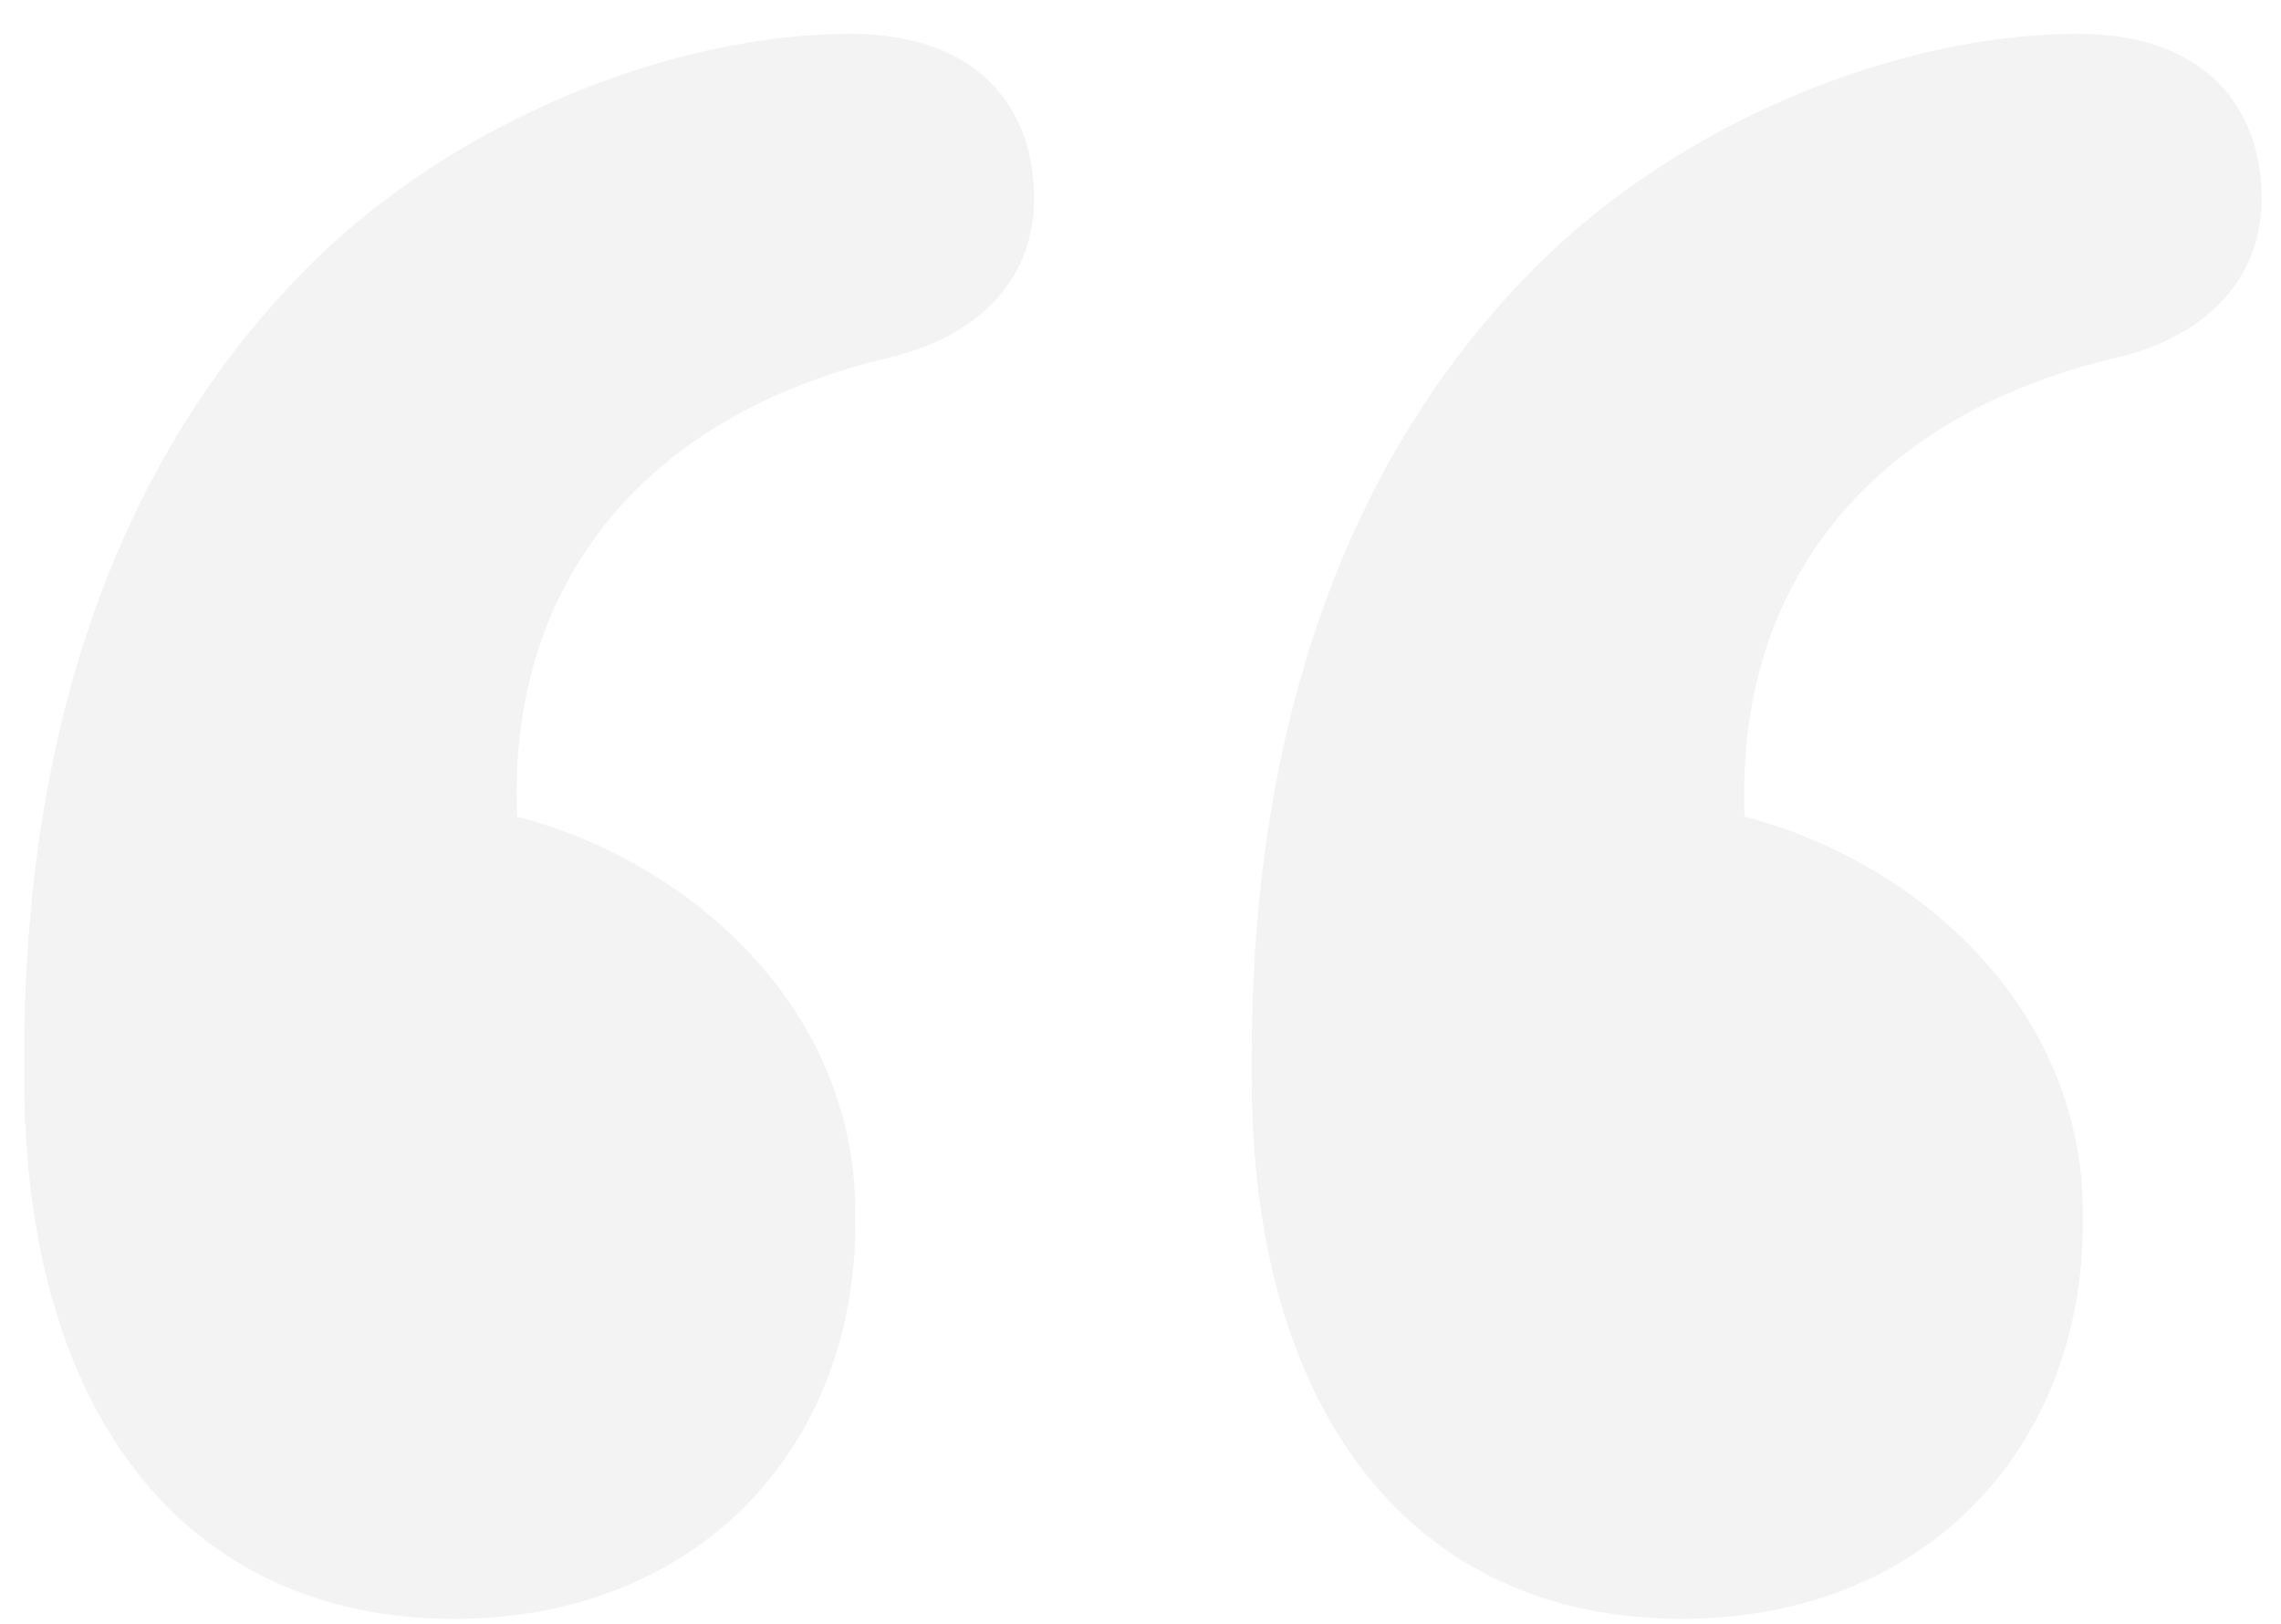 <?xml version="1.0" encoding="UTF-8" standalone="no"?>
<svg width="59px" height="42px" viewBox="0 0 59 42" version="1.1" xmlns="http://www.w3.org/2000/svg" xmlns:xlink="http://www.w3.org/1999/xlink">
    <!-- Generator: Sketch 39.1 (31720) - http://www.bohemiancoding.com/sketch -->
    <title>“</title>
    <desc>Created with Sketch.</desc>
    <defs></defs>
    <g id="Page-1" stroke="none" stroke-width="1" fill="none" fill-rule="evenodd" opacity="0.05">
        <g id="Joya-web-assets" transform="translate(-277, -2023)" fill="#000000">
            <path d="M335.5,2028.125 C335.5,2025.875 334.125,2023.875 330.75,2023.875 C326.125,2023.875 320.5,2026.125 316.75,2029.875 C312.125,2034.5 309.375,2041.25 309.375,2050.375 L309.375,2050.875 C309.375,2059.5 313.5,2064.875 320.5,2064.875 C326.75,2064.875 330.875,2060.5 330.875,2054.625 L330.875,2054.375 C330.875,2049 326.5,2045.25 322.125,2044.125 C321.875,2038.125 325.375,2033.75 331.75,2032.25 C333.875,2031.75 335.5,2030.375 335.5,2028.125 L335.5,2028.125 Z M303.75,2028.125 C303.75,2025.875 302.375,2023.875 299,2023.875 C294.375,2023.875 288.75,2026.125 285,2029.875 C280.375,2034.5 277.625,2041.25 277.625,2050.375 L277.625,2050.875 C277.625,2059.5 281.75,2064.875 288.75,2064.875 C295,2064.875 299.125,2060.5 299.125,2054.625 L299.125,2054.375 C299.125,2049 294.75,2045.25 290.375,2044.125 C290.125,2038.125 293.625,2033.75 300,2032.25 C302.125,2031.75 303.75,2030.375 303.75,2028.125 L303.75,2028.125 Z" id="“"></path>
        </g>
    </g>
</svg>